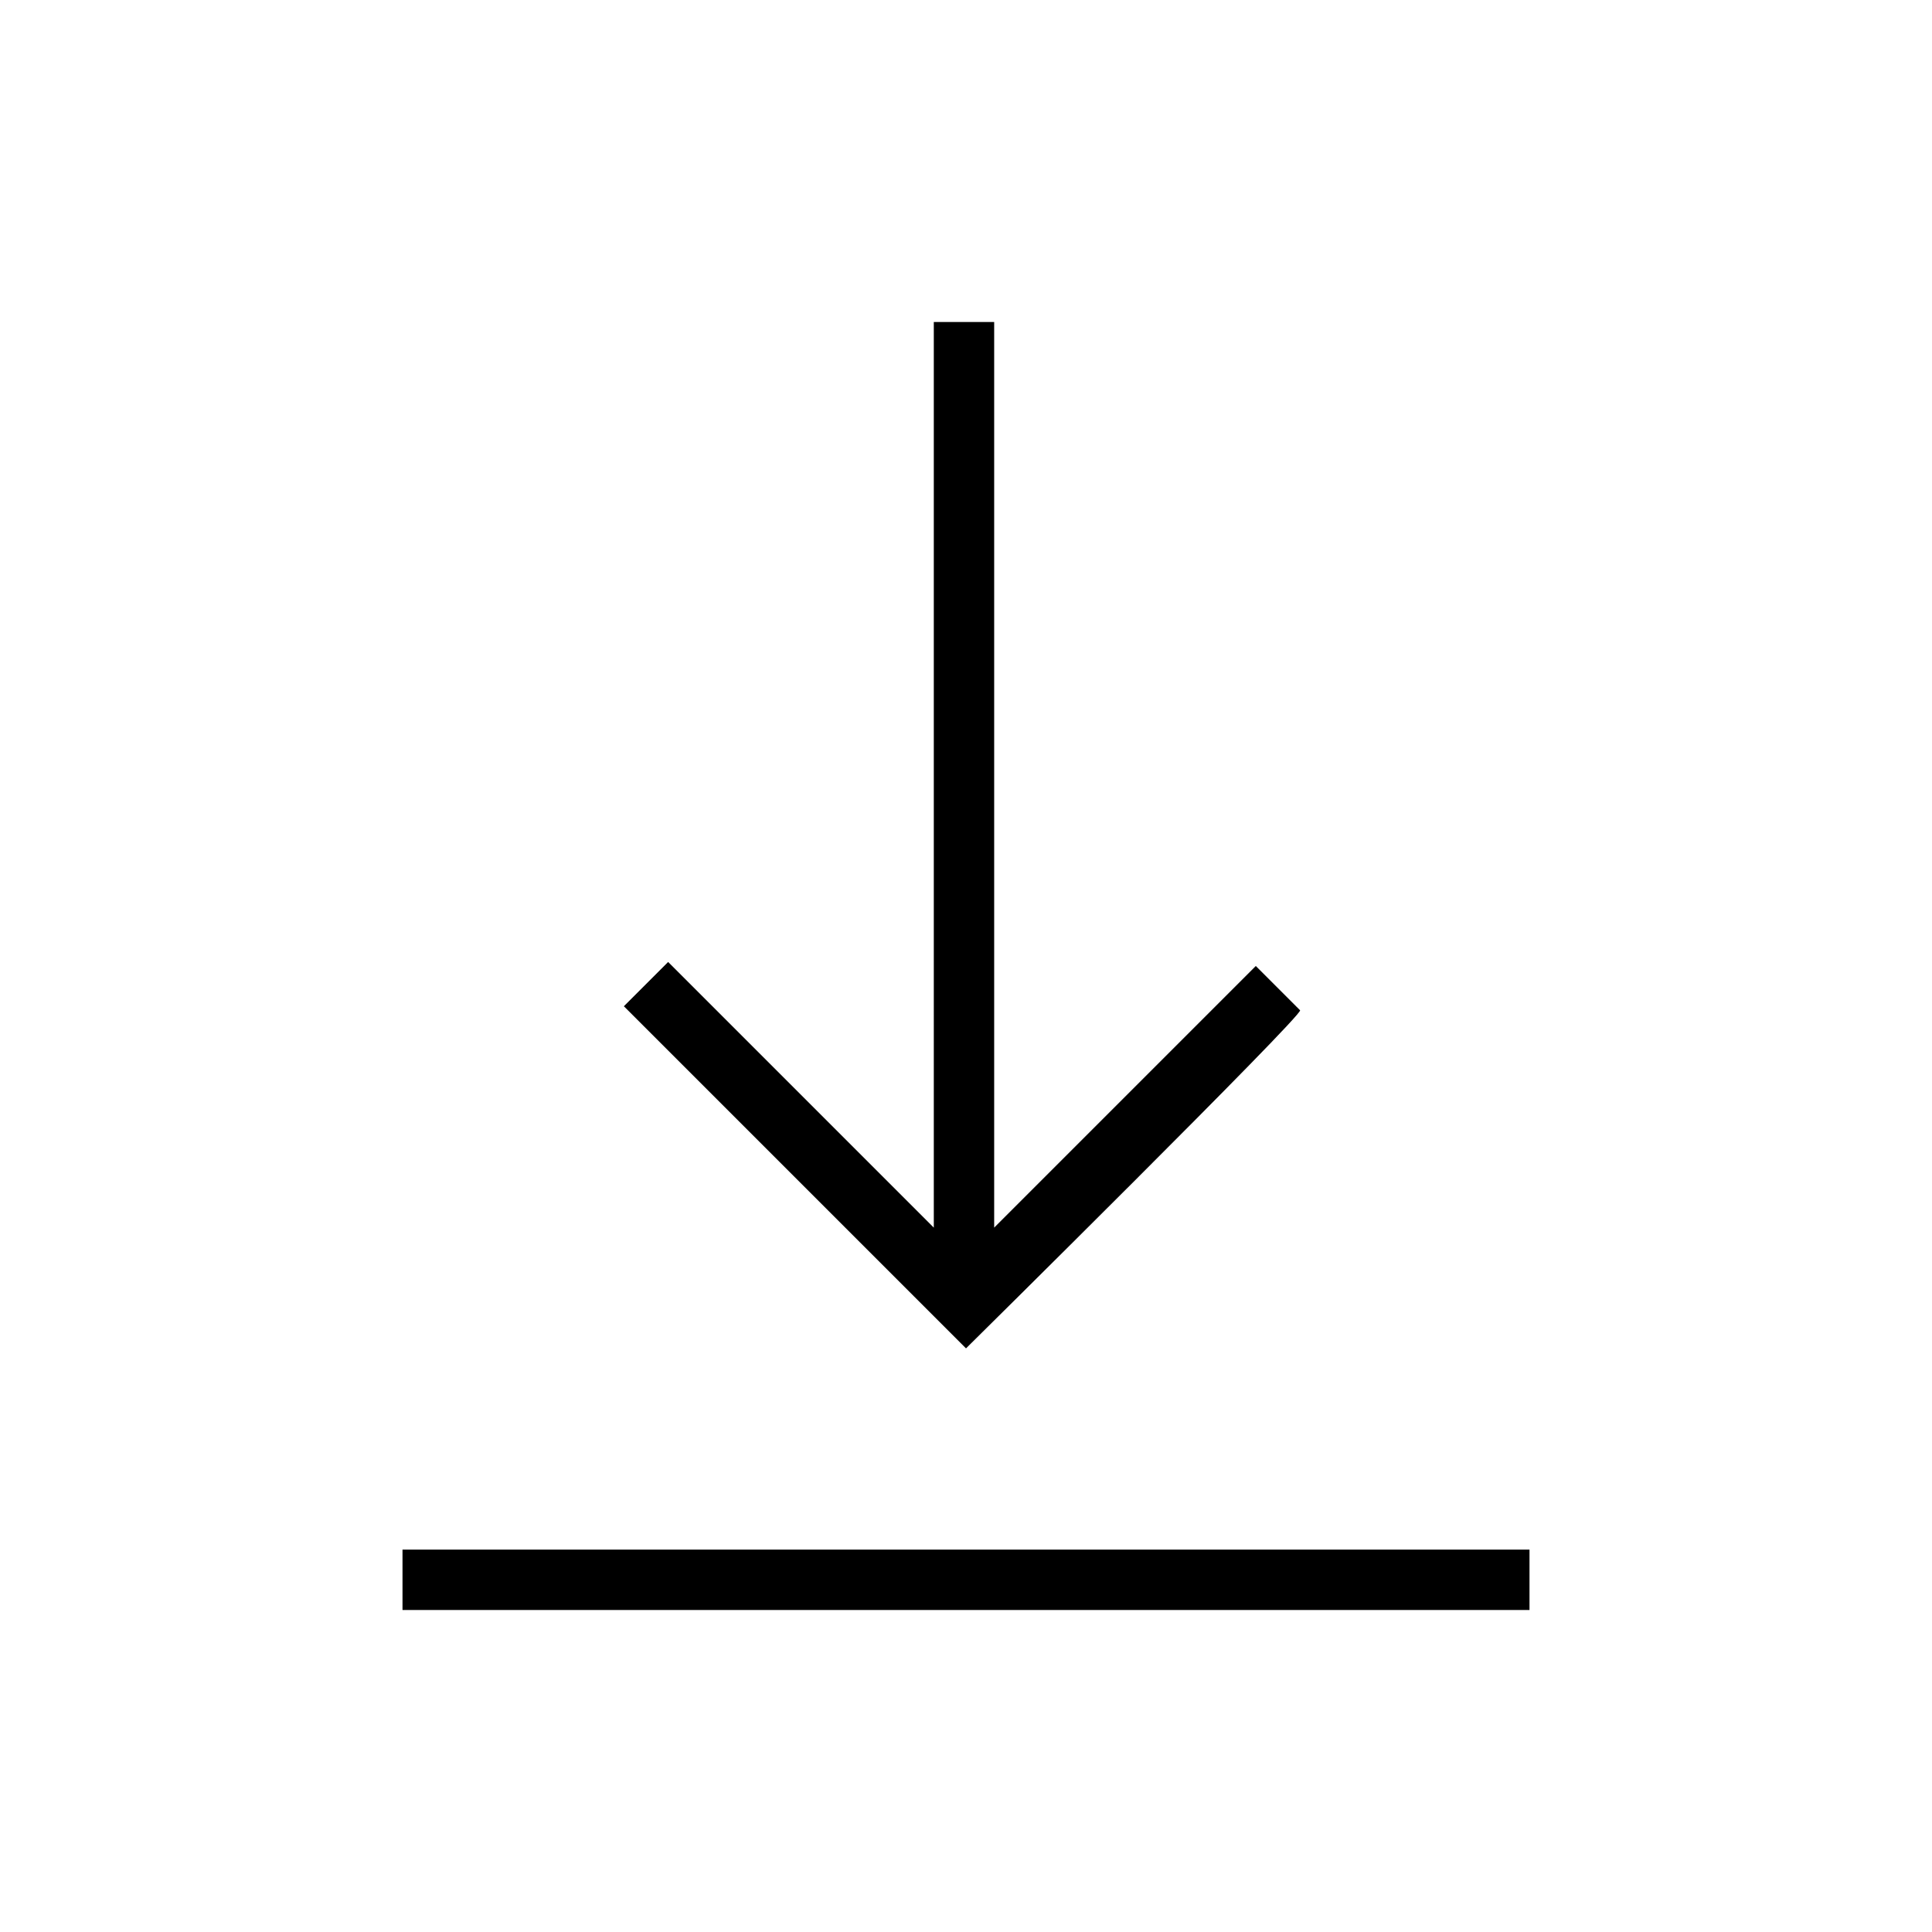 <?xml version="1.0" encoding="utf-8"?>
<!-- Generator: Adobe Illustrator 26.3.1, SVG Export Plug-In . SVG Version: 6.00 Build 0)  -->
<svg version="1.1" id="Слой_1" xmlns="http://www.w3.org/2000/svg" xmlns:xlink="http://www.w3.org/1999/xlink" x="0px" y="0px"
	 viewBox="0 0 48 48" style="enable-background:new 0 0 48 48;" xml:space="preserve">
<path d="M10,40v-1.5h28V40H10z M24,33.5L15.5,25l1.1-1.1l6.6,6.6V8h1.5v22.5l6.5-6.5l1.1,1.1C32.4,25.2,24,33.5,24,33.5z"/>
</svg>
